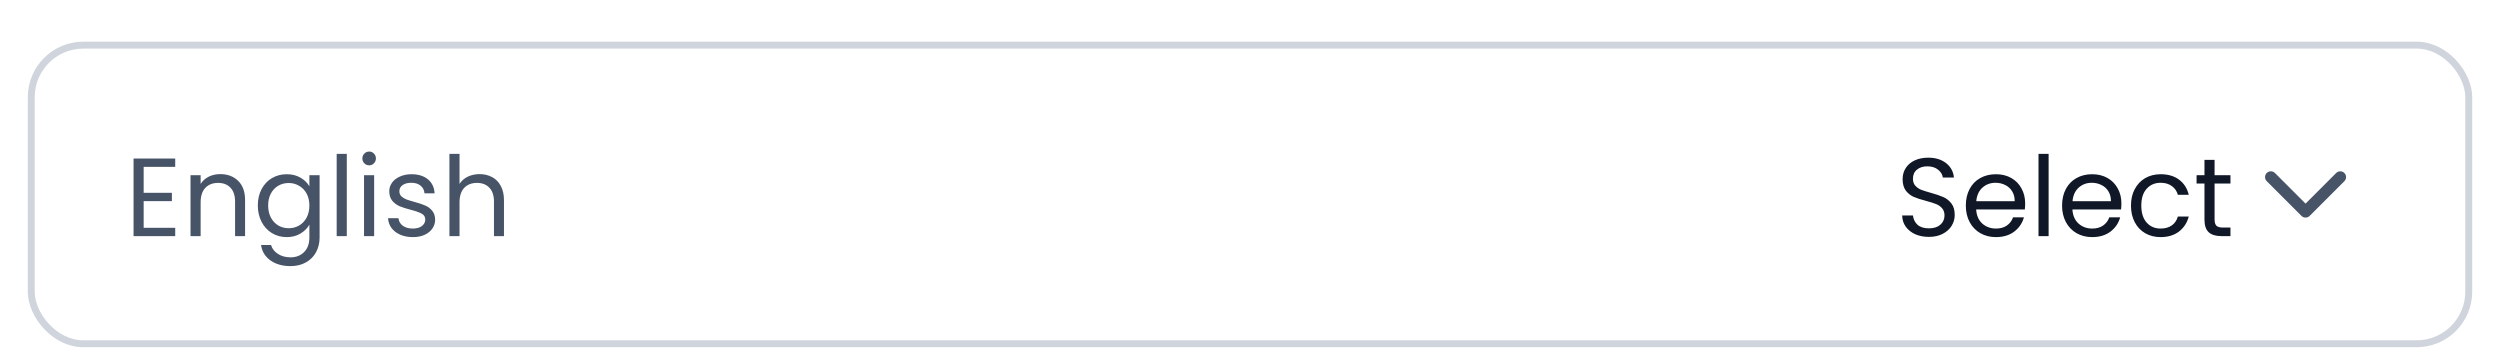 <svg width="360" height="52" viewBox="0 0 360 52" fill="none" xmlns="http://www.w3.org/2000/svg">
<g filter="url(#filter0_dd_1171_7558)">
<g filter="url(#filter1_d_1171_7558)">
<g clip-path="url(#clip0_1171_7558)">
<rect x="4" y="4" width="352" height="44" rx="8" fill="white"/>
<path d="M20.688 22.032V25.76H24.752V26.96H20.688V30.8H25.232V32H19.232V20.832H25.232V22.032H20.688ZM31.707 23.072C32.774 23.072 33.638 23.397 34.299 24.048C34.961 24.688 35.291 25.616 35.291 26.832V32H33.851V27.04C33.851 26.165 33.633 25.499 33.195 25.04C32.758 24.571 32.16 24.336 31.403 24.336C30.635 24.336 30.022 24.576 29.563 25.056C29.115 25.536 28.891 26.235 28.891 27.152V32H27.435V23.232H28.891V24.48C29.179 24.032 29.569 23.685 30.059 23.44C30.561 23.195 31.11 23.072 31.707 23.072ZM41.285 23.088C42.043 23.088 42.704 23.253 43.27 23.584C43.846 23.915 44.272 24.331 44.55 24.832V23.232H46.022V32.192C46.022 32.992 45.851 33.701 45.51 34.32C45.168 34.949 44.678 35.44 44.038 35.792C43.408 36.144 42.672 36.32 41.83 36.32C40.678 36.32 39.718 36.048 38.95 35.504C38.181 34.96 37.728 34.219 37.59 33.28H39.029C39.19 33.813 39.52 34.24 40.022 34.56C40.523 34.891 41.126 35.056 41.83 35.056C42.63 35.056 43.28 34.805 43.782 34.304C44.294 33.803 44.55 33.099 44.55 32.192V30.352C44.261 30.864 43.835 31.291 43.27 31.632C42.704 31.973 42.043 32.144 41.285 32.144C40.507 32.144 39.797 31.952 39.157 31.568C38.528 31.184 38.032 30.645 37.669 29.952C37.307 29.259 37.126 28.469 37.126 27.584C37.126 26.688 37.307 25.904 37.669 25.232C38.032 24.549 38.528 24.021 39.157 23.648C39.797 23.275 40.507 23.088 41.285 23.088ZM44.55 27.6C44.55 26.939 44.416 26.363 44.15 25.872C43.883 25.381 43.52 25.008 43.062 24.752C42.614 24.485 42.117 24.352 41.574 24.352C41.029 24.352 40.533 24.48 40.086 24.736C39.638 24.992 39.28 25.365 39.014 25.856C38.747 26.347 38.614 26.923 38.614 27.584C38.614 28.256 38.747 28.843 39.014 29.344C39.28 29.835 39.638 30.213 40.086 30.48C40.533 30.736 41.029 30.864 41.574 30.864C42.117 30.864 42.614 30.736 43.062 30.48C43.52 30.213 43.883 29.835 44.15 29.344C44.416 28.843 44.55 28.261 44.55 27.6ZM49.938 20.16V32H48.482V20.16H49.938ZM53.172 21.808C52.894 21.808 52.66 21.712 52.468 21.52C52.276 21.328 52.179 21.093 52.179 20.816C52.179 20.539 52.276 20.304 52.468 20.112C52.66 19.92 52.894 19.824 53.172 19.824C53.438 19.824 53.662 19.92 53.843 20.112C54.035 20.304 54.132 20.539 54.132 20.816C54.132 21.093 54.035 21.328 53.843 21.52C53.662 21.712 53.438 21.808 53.172 21.808ZM53.876 23.232V32H52.419V23.232H53.876ZM59.461 32.144C58.789 32.144 58.186 32.032 57.653 31.808C57.12 31.573 56.698 31.253 56.389 30.848C56.08 30.432 55.909 29.957 55.877 29.424H57.381C57.424 29.861 57.626 30.219 57.989 30.496C58.362 30.773 58.848 30.912 59.445 30.912C60 30.912 60.437 30.789 60.757 30.544C61.077 30.299 61.237 29.989 61.237 29.616C61.237 29.232 61.066 28.949 60.725 28.768C60.384 28.576 59.856 28.389 59.141 28.208C58.49 28.037 57.957 27.867 57.541 27.696C57.136 27.515 56.784 27.253 56.485 26.912C56.197 26.56 56.053 26.101 56.053 25.536C56.053 25.088 56.186 24.677 56.453 24.304C56.72 23.931 57.098 23.637 57.589 23.424C58.08 23.2 58.64 23.088 59.269 23.088C60.24 23.088 61.024 23.333 61.621 23.824C62.218 24.315 62.538 24.987 62.581 25.84H61.125C61.093 25.381 60.906 25.013 60.565 24.736C60.234 24.459 59.786 24.32 59.221 24.32C58.698 24.32 58.282 24.432 57.973 24.656C57.664 24.88 57.509 25.173 57.509 25.536C57.509 25.824 57.6 26.064 57.781 26.256C57.973 26.437 58.208 26.587 58.485 26.704C58.773 26.811 59.168 26.933 59.669 27.072C60.298 27.243 60.81 27.413 61.205 27.584C61.6 27.744 61.936 27.989 62.213 28.32C62.501 28.651 62.65 29.083 62.661 29.616C62.661 30.096 62.528 30.528 62.261 30.912C61.994 31.296 61.616 31.6 61.125 31.824C60.645 32.037 60.09 32.144 59.461 32.144ZM69.068 23.072C69.73 23.072 70.327 23.216 70.86 23.504C71.394 23.781 71.81 24.203 72.108 24.768C72.418 25.333 72.572 26.021 72.572 26.832V32H71.132V27.04C71.132 26.165 70.914 25.499 70.476 25.04C70.039 24.571 69.442 24.336 68.684 24.336C67.916 24.336 67.303 24.576 66.844 25.056C66.396 25.536 66.172 26.235 66.172 27.152V32H64.716V20.16H66.172V24.48C66.46 24.032 66.855 23.685 67.356 23.44C67.868 23.195 68.439 23.072 69.068 23.072Z" fill="#475467"/>
<path d="M277.768 32.112C277.032 32.112 276.371 31.984 275.784 31.728C275.208 31.461 274.755 31.099 274.424 30.64C274.093 30.171 273.923 29.632 273.912 29.024H275.464C275.517 29.547 275.731 29.989 276.104 30.352C276.488 30.704 277.043 30.88 277.768 30.88C278.461 30.88 279.005 30.709 279.4 30.368C279.805 30.016 280.008 29.568 280.008 29.024C280.008 28.597 279.891 28.251 279.656 27.984C279.421 27.717 279.128 27.515 278.776 27.376C278.424 27.237 277.949 27.088 277.352 26.928C276.616 26.736 276.024 26.544 275.576 26.352C275.139 26.16 274.76 25.861 274.44 25.456C274.131 25.04 273.976 24.485 273.976 23.792C273.976 23.184 274.131 22.645 274.44 22.176C274.749 21.707 275.181 21.344 275.736 21.088C276.301 20.832 276.947 20.704 277.672 20.704C278.717 20.704 279.571 20.965 280.232 21.488C280.904 22.011 281.283 22.704 281.368 23.568H279.768C279.715 23.141 279.491 22.768 279.096 22.448C278.701 22.117 278.179 21.952 277.528 21.952C276.92 21.952 276.424 22.112 276.04 22.432C275.656 22.741 275.464 23.179 275.464 23.744C275.464 24.149 275.576 24.48 275.8 24.736C276.035 24.992 276.317 25.189 276.648 25.328C276.989 25.456 277.464 25.605 278.072 25.776C278.808 25.979 279.4 26.181 279.848 26.384C280.296 26.576 280.68 26.88 281 27.296C281.32 27.701 281.48 28.256 281.48 28.96C281.48 29.504 281.336 30.016 281.048 30.496C280.76 30.976 280.333 31.365 279.768 31.664C279.203 31.963 278.536 32.112 277.768 32.112ZM291.623 27.28C291.623 27.557 291.607 27.851 291.575 28.16H284.567C284.62 29.024 284.913 29.701 285.447 30.192C285.991 30.672 286.647 30.912 287.415 30.912C288.044 30.912 288.567 30.768 288.983 30.48C289.409 30.181 289.708 29.787 289.879 29.296H291.447C291.212 30.139 290.743 30.827 290.039 31.36C289.335 31.883 288.46 32.144 287.415 32.144C286.583 32.144 285.836 31.957 285.175 31.584C284.524 31.211 284.012 30.683 283.639 30C283.265 29.307 283.079 28.507 283.079 27.6C283.079 26.693 283.26 25.899 283.623 25.216C283.985 24.533 284.492 24.011 285.143 23.648C285.804 23.275 286.561 23.088 287.415 23.088C288.247 23.088 288.983 23.269 289.623 23.632C290.263 23.995 290.753 24.496 291.095 25.136C291.447 25.765 291.623 26.48 291.623 27.28ZM290.119 26.976C290.119 26.421 289.996 25.947 289.751 25.552C289.505 25.147 289.169 24.843 288.743 24.64C288.327 24.427 287.863 24.32 287.351 24.32C286.615 24.32 285.985 24.555 285.463 25.024C284.951 25.493 284.657 26.144 284.583 26.976H290.119ZM295.001 20.16V32H293.545V20.16H295.001ZM305.482 27.28C305.482 27.557 305.466 27.851 305.434 28.16H298.426C298.479 29.024 298.773 29.701 299.306 30.192C299.85 30.672 300.506 30.912 301.274 30.912C301.903 30.912 302.426 30.768 302.842 30.48C303.269 30.181 303.567 29.787 303.738 29.296H305.306C305.071 30.139 304.602 30.827 303.898 31.36C303.194 31.883 302.319 32.144 301.274 32.144C300.442 32.144 299.695 31.957 299.034 31.584C298.383 31.211 297.871 30.683 297.498 30C297.125 29.307 296.938 28.507 296.938 27.6C296.938 26.693 297.119 25.899 297.482 25.216C297.845 24.533 298.351 24.011 299.002 23.648C299.663 23.275 300.421 23.088 301.274 23.088C302.106 23.088 302.842 23.269 303.482 23.632C304.122 23.995 304.613 24.496 304.954 25.136C305.306 25.765 305.482 26.48 305.482 27.28ZM303.978 26.976C303.978 26.421 303.855 25.947 303.61 25.552C303.365 25.147 303.029 24.843 302.602 24.64C302.186 24.427 301.722 24.32 301.21 24.32C300.474 24.32 299.845 24.555 299.322 25.024C298.81 25.493 298.517 26.144 298.442 26.976H303.978ZM306.86 27.6C306.86 26.693 307.041 25.904 307.404 25.232C307.767 24.549 308.268 24.021 308.908 23.648C309.559 23.275 310.3 23.088 311.132 23.088C312.209 23.088 313.095 23.349 313.788 23.872C314.492 24.395 314.956 25.12 315.18 26.048H313.612C313.463 25.515 313.169 25.093 312.732 24.784C312.305 24.475 311.772 24.32 311.132 24.32C310.3 24.32 309.628 24.608 309.116 25.184C308.604 25.749 308.348 26.555 308.348 27.6C308.348 28.656 308.604 29.472 309.116 30.048C309.628 30.624 310.3 30.912 311.132 30.912C311.772 30.912 312.305 30.763 312.732 30.464C313.159 30.165 313.452 29.739 313.612 29.184H315.18C314.945 30.08 314.476 30.8 313.772 31.344C313.068 31.877 312.188 32.144 311.132 32.144C310.3 32.144 309.559 31.957 308.908 31.584C308.268 31.211 307.767 30.683 307.404 30C307.041 29.317 306.86 28.517 306.86 27.6ZM318.899 24.432V29.6C318.899 30.027 318.989 30.331 319.171 30.512C319.352 30.683 319.667 30.768 320.115 30.768H321.187V32H319.875C319.064 32 318.456 31.813 318.051 31.44C317.645 31.067 317.443 30.453 317.443 29.6V24.432H316.307V23.232H317.443V21.024H318.899V23.232H321.187V24.432H318.899Z" fill="#101828"/>
<path d="M327 23.5L332 28.5L337 23.5" stroke="#475467" stroke-width="1.667" stroke-linecap="round" stroke-linejoin="round"/>
</g>
<rect x="4.5" y="4.5" width="351" height="43" rx="7.5" stroke="#D0D5DD"/>
</g>
</g>
<defs>
<filter id="filter0_dd_1171_7558" x="0" y="0" width="360" height="52" filterUnits="userSpaceOnUse" color-interpolation-filters="sRGB">
<feFlood flood-opacity="0" result="BackgroundImageFix"/>
<feColorMatrix in="SourceAlpha" type="matrix" values="0 0 0 0 0 0 0 0 0 0 0 0 0 0 0 0 0 0 127 0" result="hardAlpha"/>
<feMorphology radius="4" operator="dilate" in="SourceAlpha" result="effect1_dropShadow_1171_7558"/>
<feOffset/>
<feColorMatrix type="matrix" values="0 0 0 0 0.997 0 0 0 0 0.893 0 0 0 0 0.885 0 0 0 1 0"/>
<feBlend mode="normal" in2="BackgroundImageFix" result="effect1_dropShadow_1171_7558"/>
<feColorMatrix in="SourceAlpha" type="matrix" values="0 0 0 0 0 0 0 0 0 0 0 0 0 0 0 0 0 0 127 0" result="hardAlpha"/>
<feOffset dy="1"/>
<feGaussianBlur stdDeviation="1"/>
<feColorMatrix type="matrix" values="0 0 0 0 0.063 0 0 0 0 0.094 0 0 0 0 0.157 0 0 0 0.05 0"/>
<feBlend mode="normal" in2="effect1_dropShadow_1171_7558" result="effect2_dropShadow_1171_7558"/>
<feBlend mode="normal" in="SourceGraphic" in2="effect2_dropShadow_1171_7558" result="shape"/>
</filter>
<filter id="filter1_d_1171_7558" x="2" y="3" width="356" height="48" filterUnits="userSpaceOnUse" color-interpolation-filters="sRGB">
<feFlood flood-opacity="0" result="BackgroundImageFix"/>
<feColorMatrix in="SourceAlpha" type="matrix" values="0 0 0 0 0 0 0 0 0 0 0 0 0 0 0 0 0 0 127 0" result="hardAlpha"/>
<feOffset dy="1"/>
<feGaussianBlur stdDeviation="1"/>
<feColorMatrix type="matrix" values="0 0 0 0 0.063 0 0 0 0 0.094 0 0 0 0 0.157 0 0 0 0.05 0"/>
<feBlend mode="normal" in2="BackgroundImageFix" result="effect1_dropShadow_1171_7558"/>
<feBlend mode="normal" in="SourceGraphic" in2="effect1_dropShadow_1171_7558" result="shape"/>
</filter>
<clipPath id="clip0_1171_7558">
<rect x="4" y="4" width="352" height="44" rx="8" fill="white"/>
</clipPath>
</defs>
</svg>
